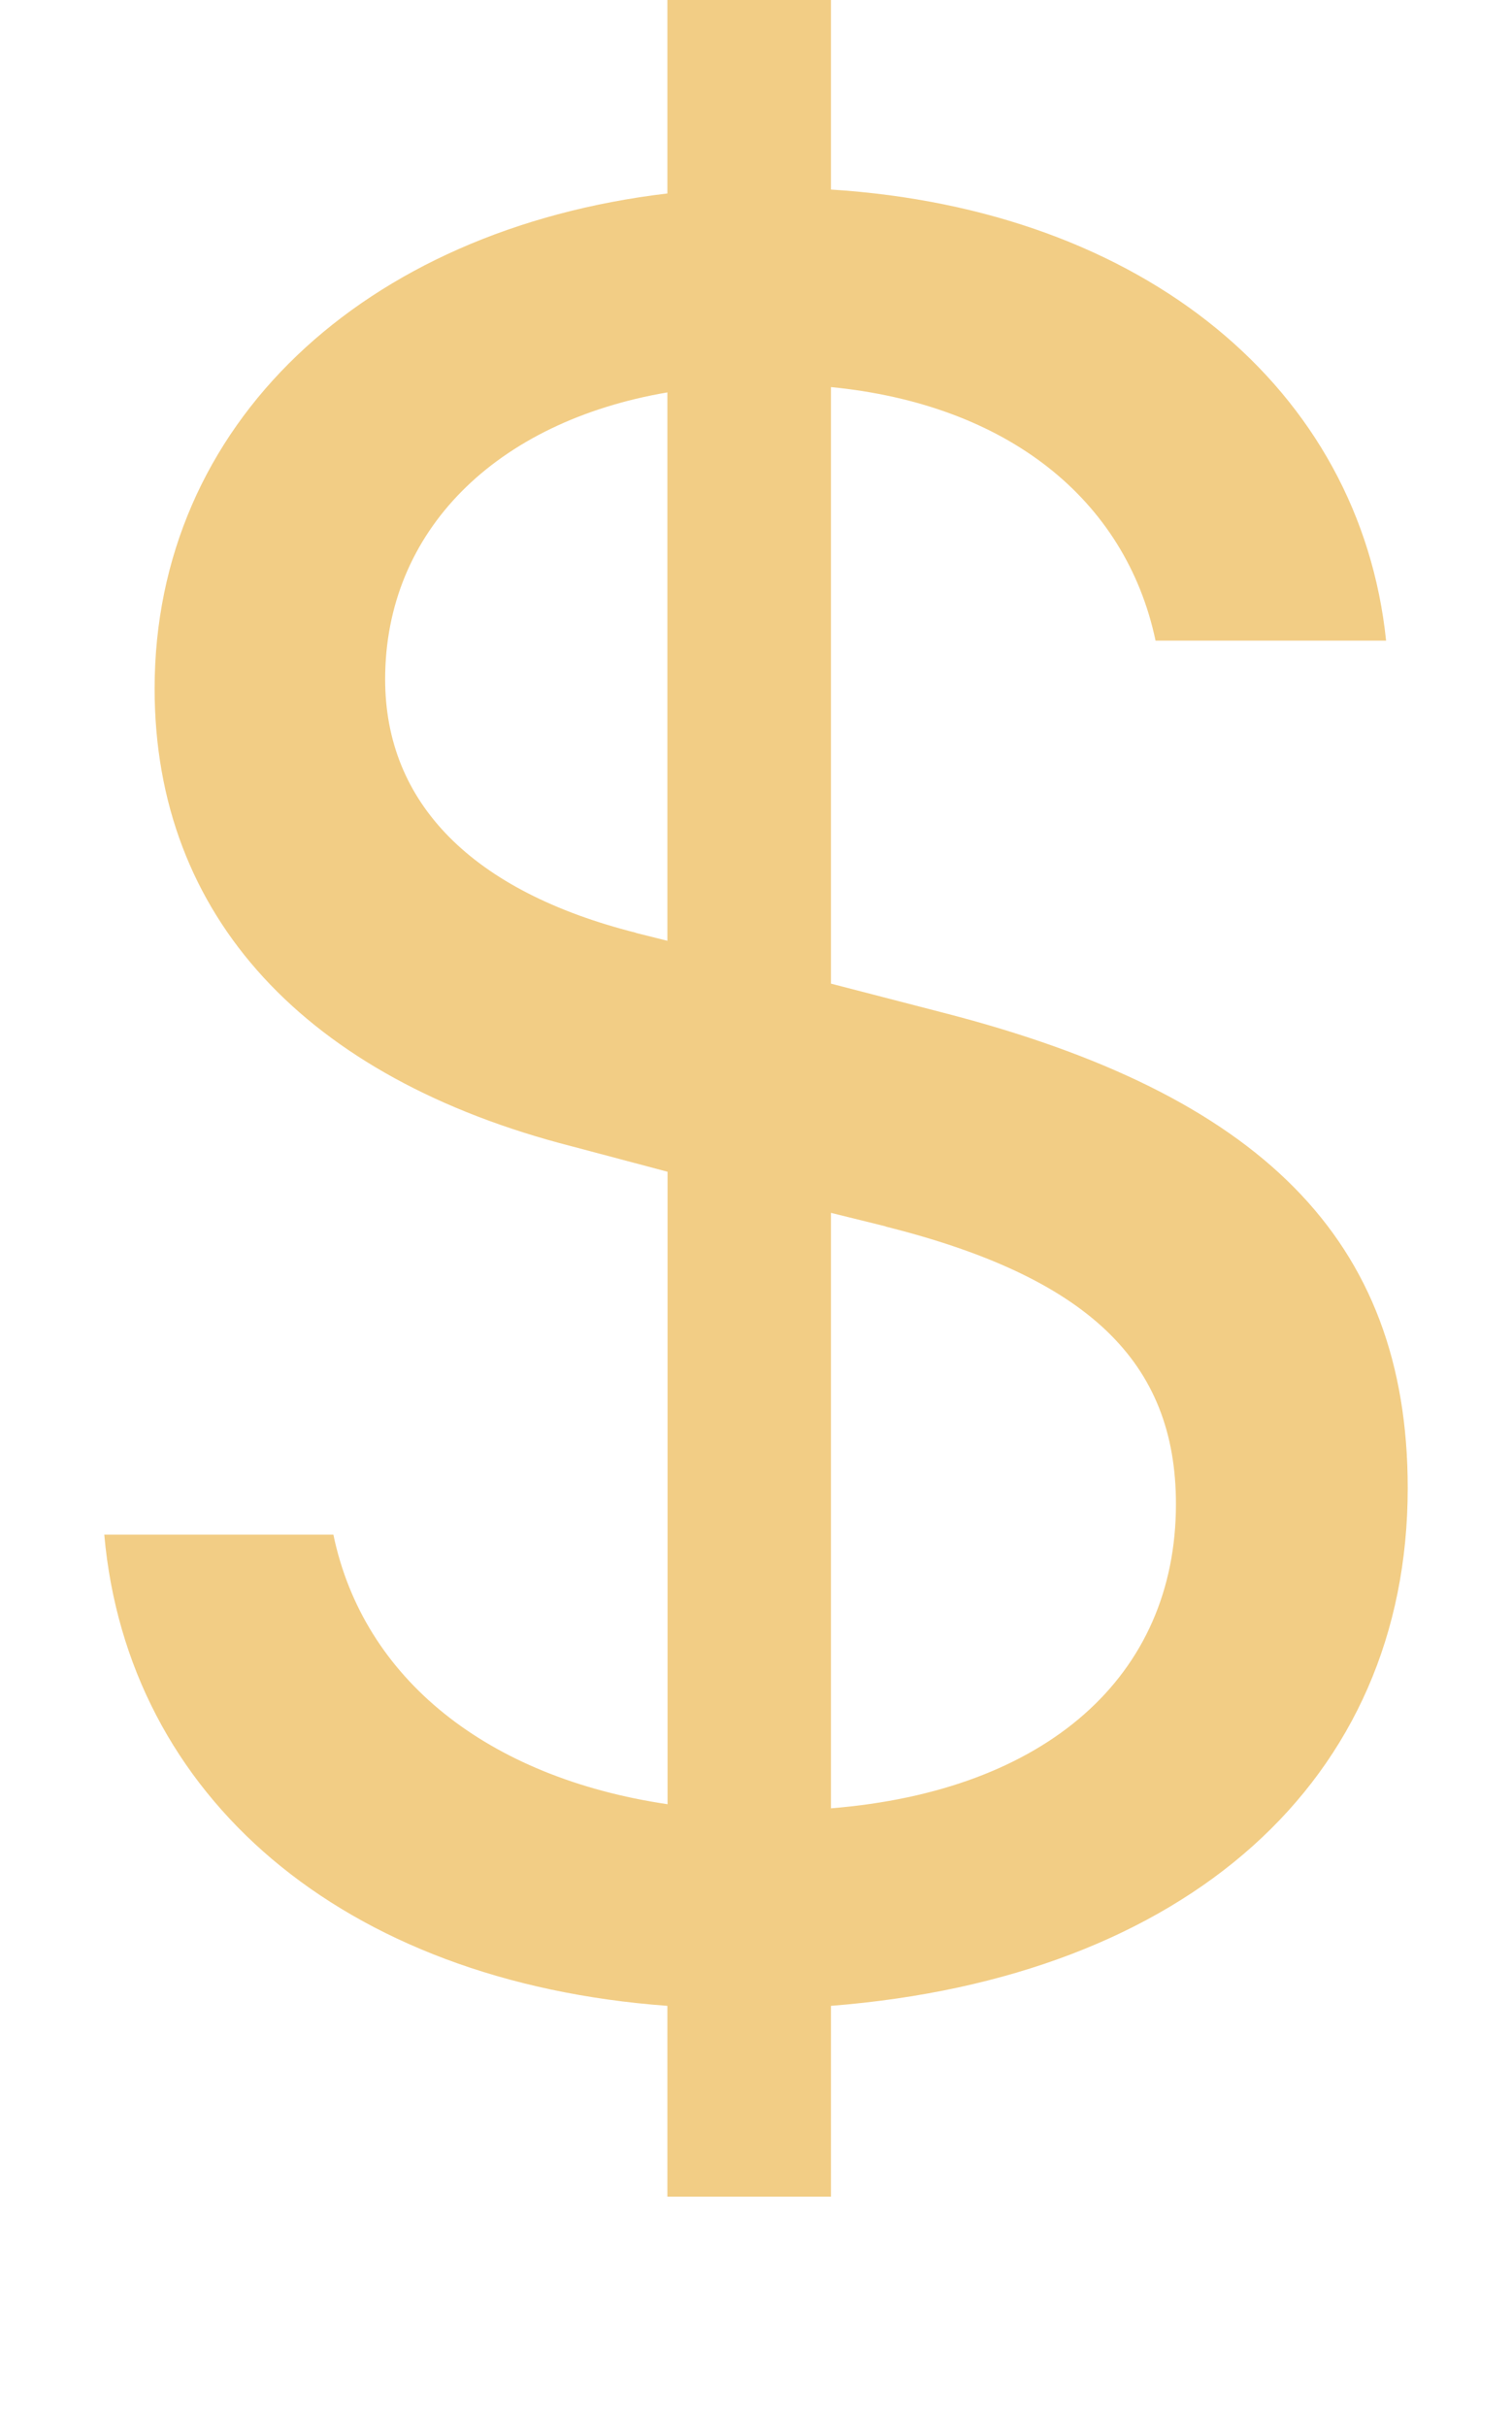 <svg width="58" height="93" viewBox="0 0 58 93" fill="none" xmlns="http://www.w3.org/2000/svg">
<g >
<path d="M4 58.837C4.89 68.864 13.101 75.981 25.601 76.901V84.216H31.875V76.901C45.53 75.824 54 68.251 54 57.05C54 47.486 48.303 41.951 36.218 38.835L31.875 37.711V14.84C38.625 15.502 43.178 19.135 44.327 24.561H53.17C52.171 14.936 43.906 8.031 31.875 7.267V0H25.601V7.417C13.937 8.801 5.931 16.272 5.931 26.402C5.931 35.148 11.742 41.338 21.938 43.949L25.607 44.923V69.171C18.696 68.148 13.937 64.359 12.789 58.837H4ZM24.398 35.762C18.124 34.179 14.774 30.799 14.774 26.041C14.774 20.362 19.008 16.169 25.601 15.044V36.068L24.398 35.768V35.762ZM33.969 47.022C41.711 48.965 45.109 52.19 45.109 57.664C45.109 64.263 40.141 68.66 31.875 69.328V46.499L33.969 47.016V47.022Z" fill="#F2CD85"/>
</g>
</svg>
